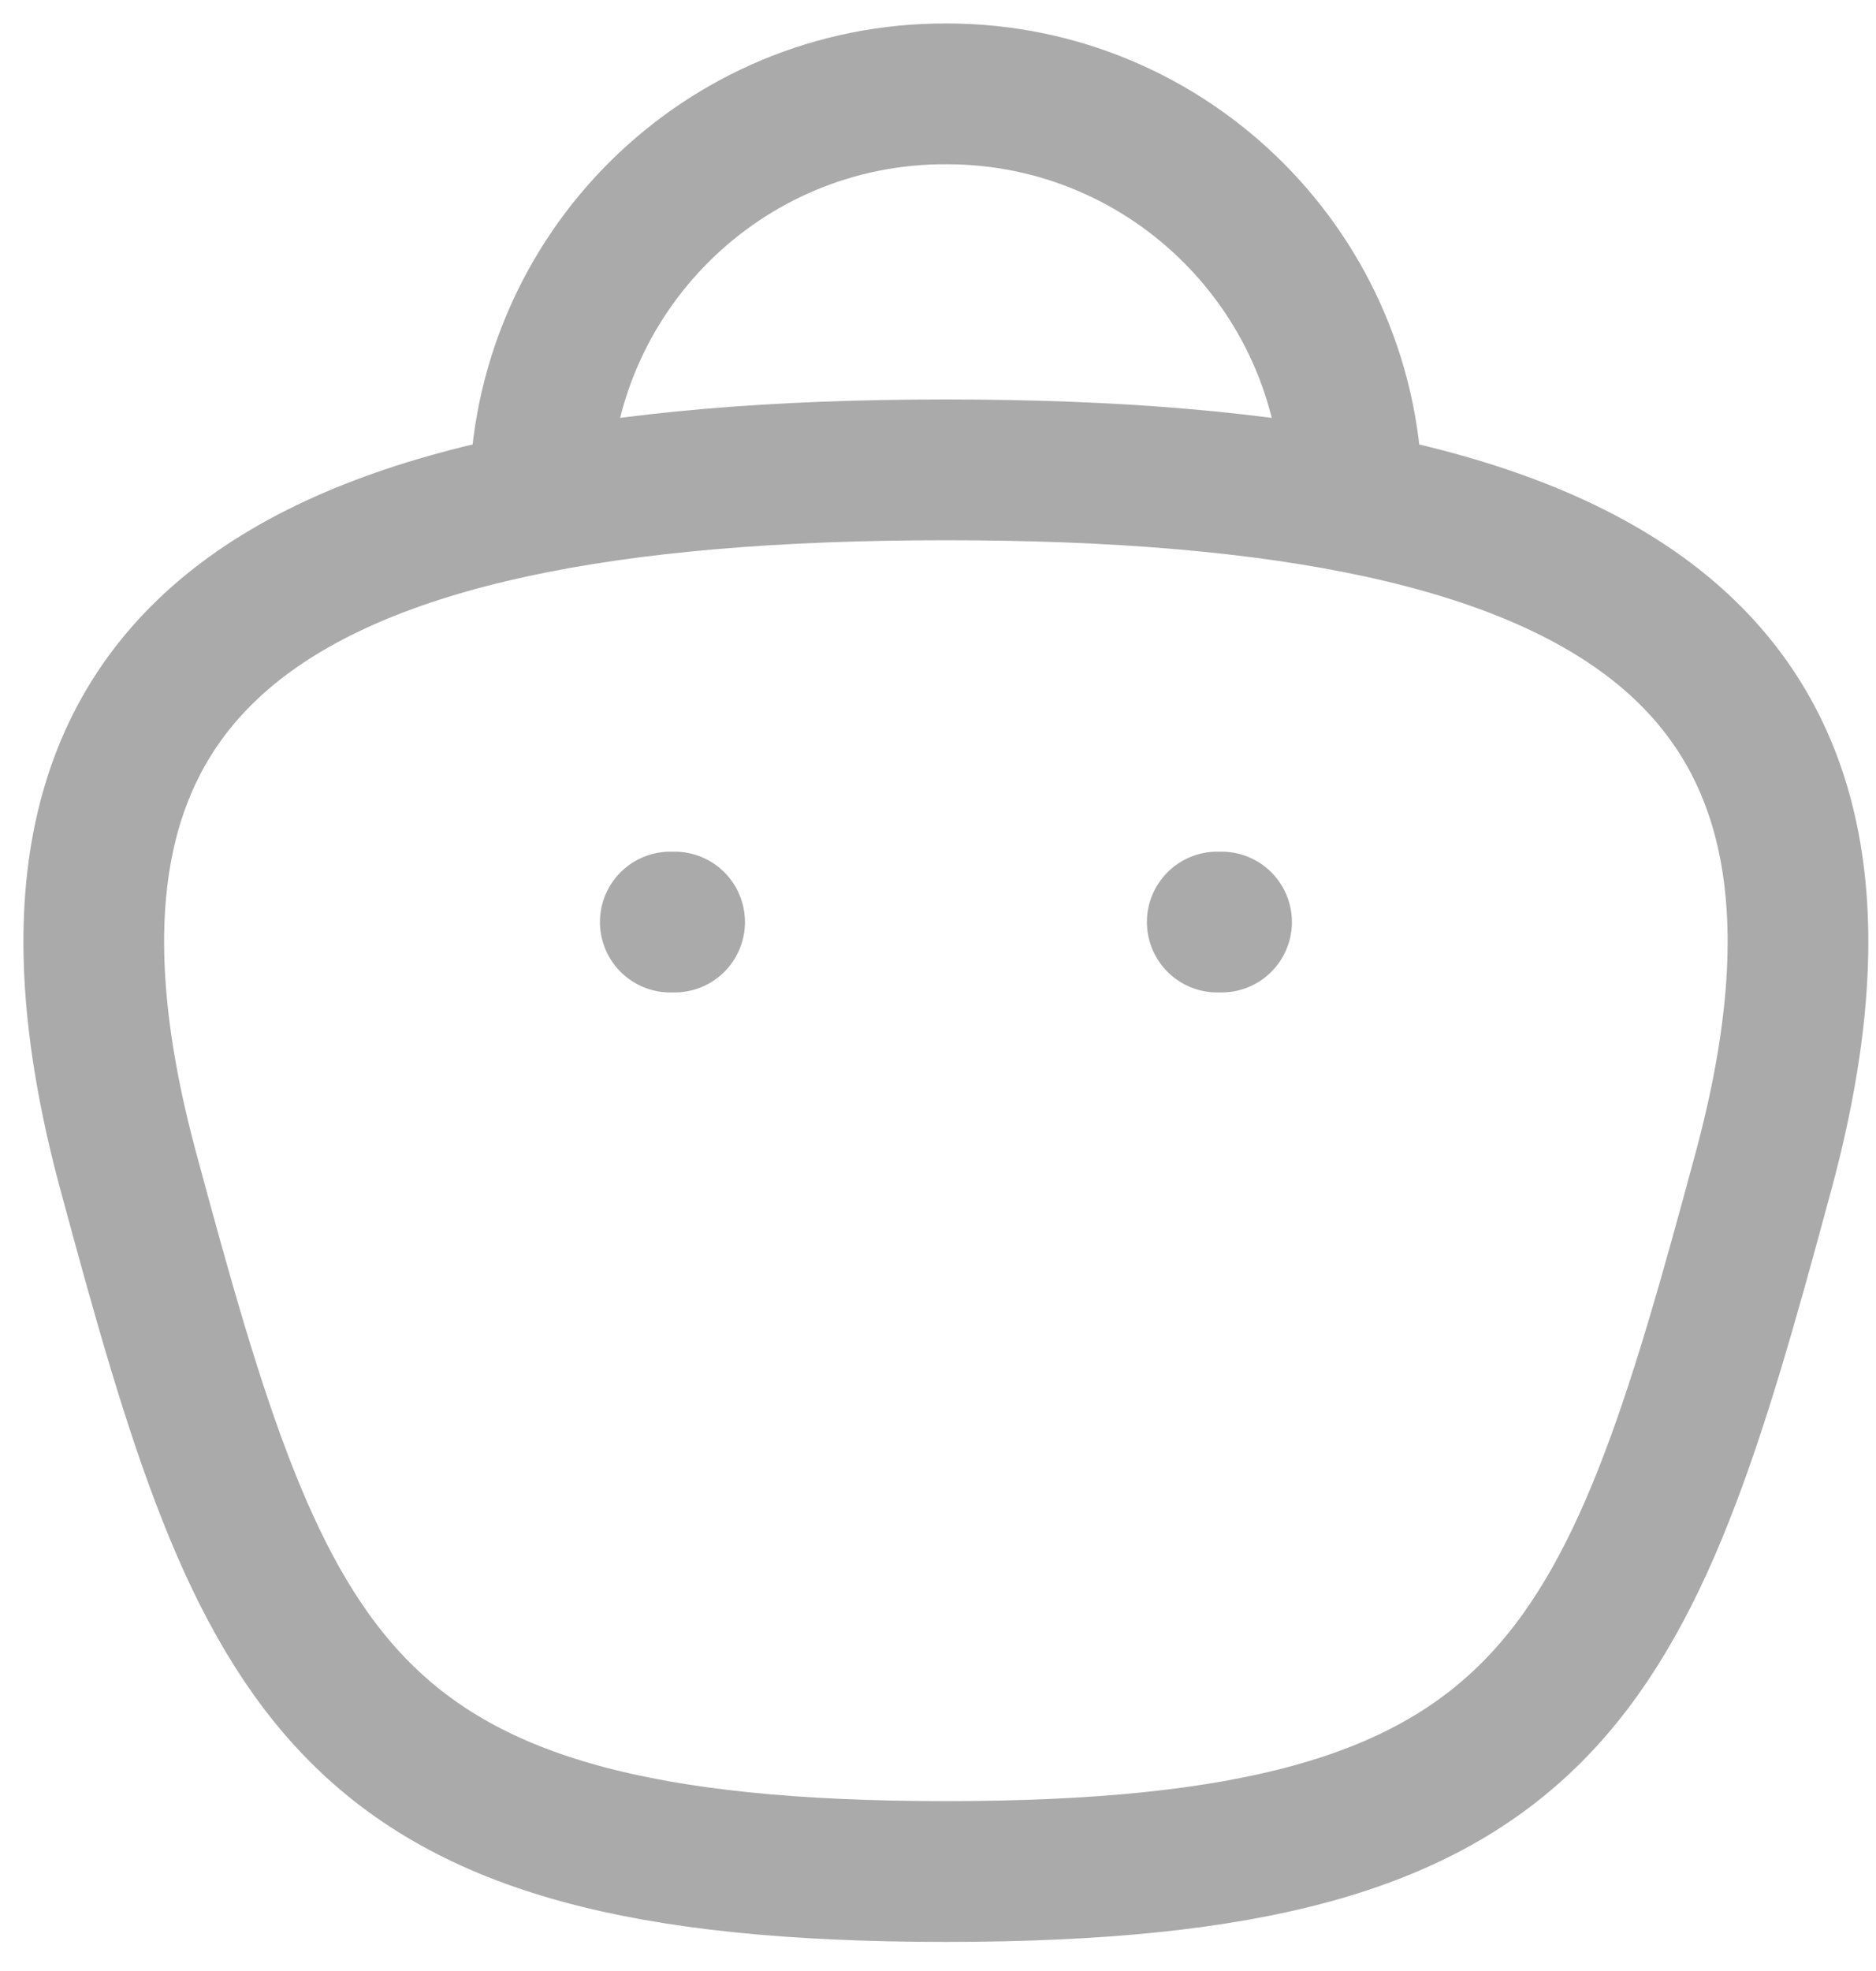 <svg width="20" height="21" viewBox="0 0 20 21" fill="none" xmlns="http://www.w3.org/2000/svg">
<path d="M14.414 5.32C14.414 2.934 12.48 1 10.094 1C7.708 0.989 5.766 2.915 5.755 5.301V5.32" stroke="#AAAAAA" stroke-width="1.5" stroke-linecap="round" stroke-linejoin="round"/>
<path d="M13.023 9.824H12.977" stroke="#AAAAAA" stroke-width="1.5" stroke-linecap="round" stroke-linejoin="round"/>
<path d="M7.192 9.824H7.146" stroke="#AAAAAA" stroke-width="1.5" stroke-linecap="round" stroke-linejoin="round"/>
<path fill-rule="evenodd" clip-rule="evenodd" d="M10.084 19.94C3.576 19.94 2.827 17.89 1.366 12.473C-0.1 7.039 2.841 5.006 10.084 5.006C17.327 5.006 20.268 7.039 18.802 12.473C17.341 17.89 16.592 19.94 10.084 19.94Z" stroke="#AAAAAA" stroke-width="1.5" stroke-linecap="round" stroke-linejoin="round"/>
</svg>

